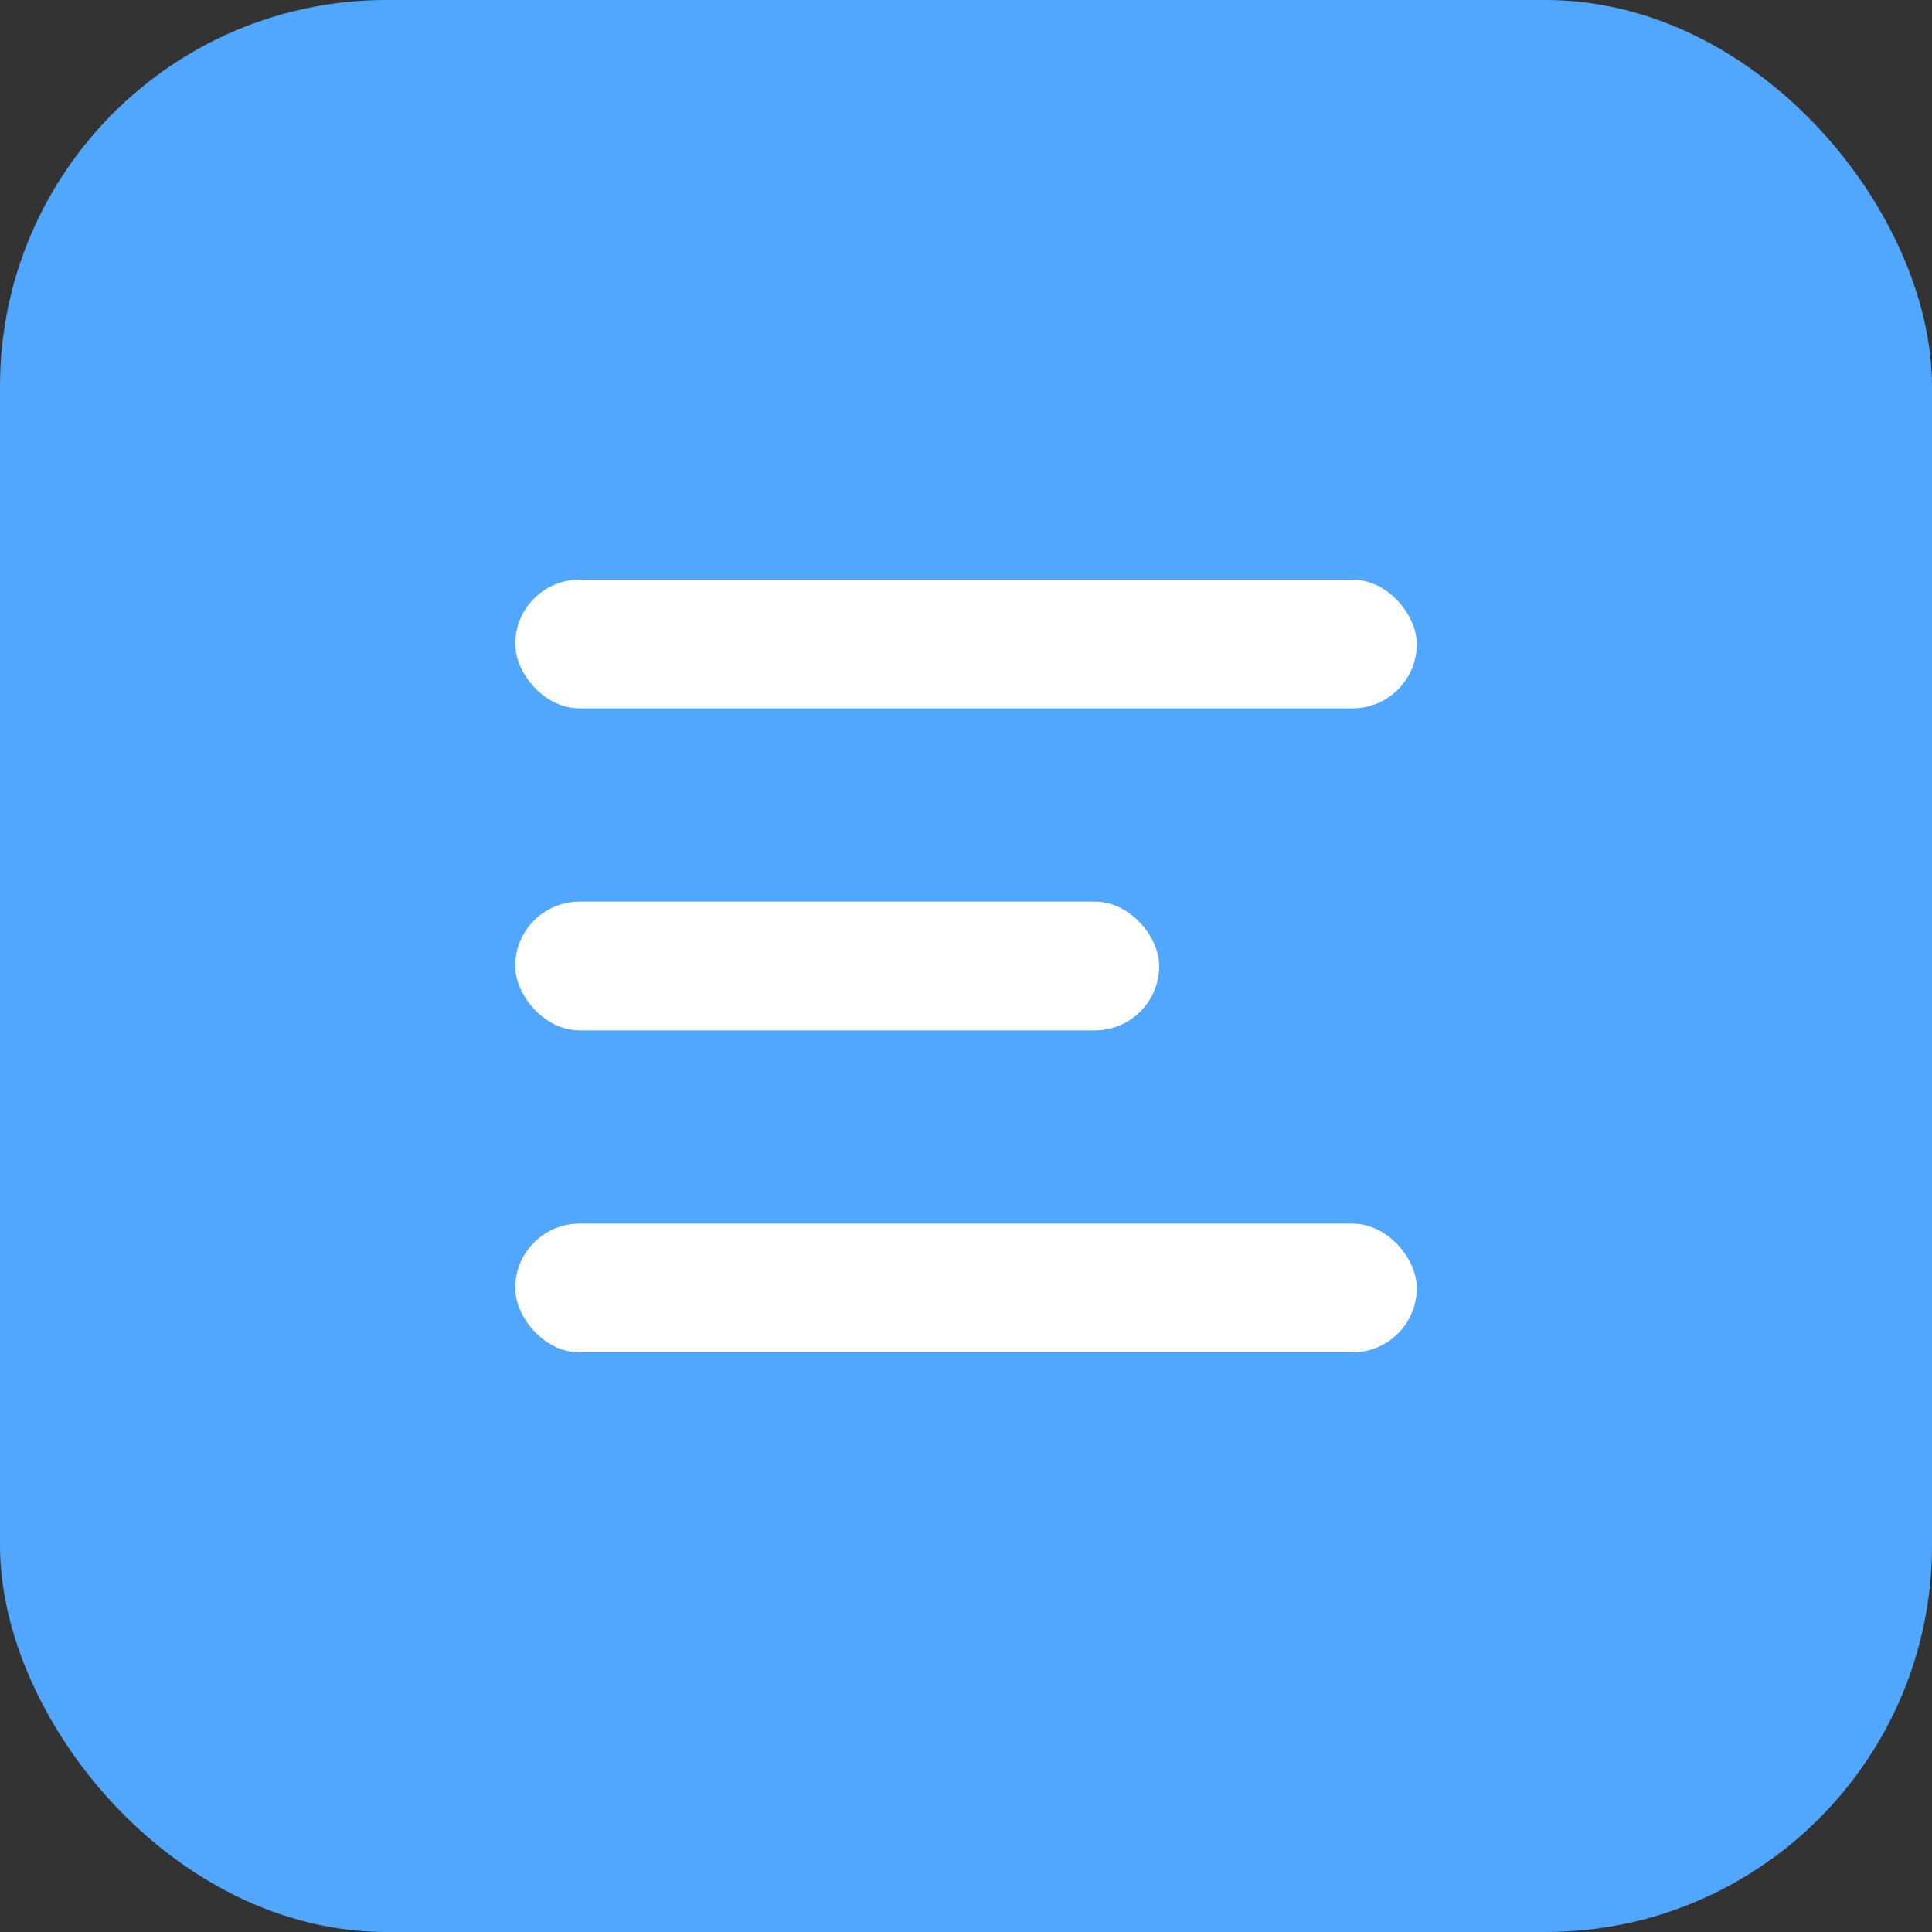 <svg width="120" height="120" viewBox="0 0 120 120" fill="none" xmlns="http://www.w3.org/2000/svg">
  <rect x="0" y="0" width="120" height="120" fill="#333333" stroke="none"/>
  <rect width="120" height="120" rx="24" fill="#51a6fd"/>
  <g>
    <rect x="32" y="36" width="56" height="8" rx="4" fill="white"/>
    <rect x="32" y="56" width="40" height="8" rx="4" fill="white"/>
    <rect x="32" y="76" width="56" height="8" rx="4" fill="white"/>
  </g>
</svg>